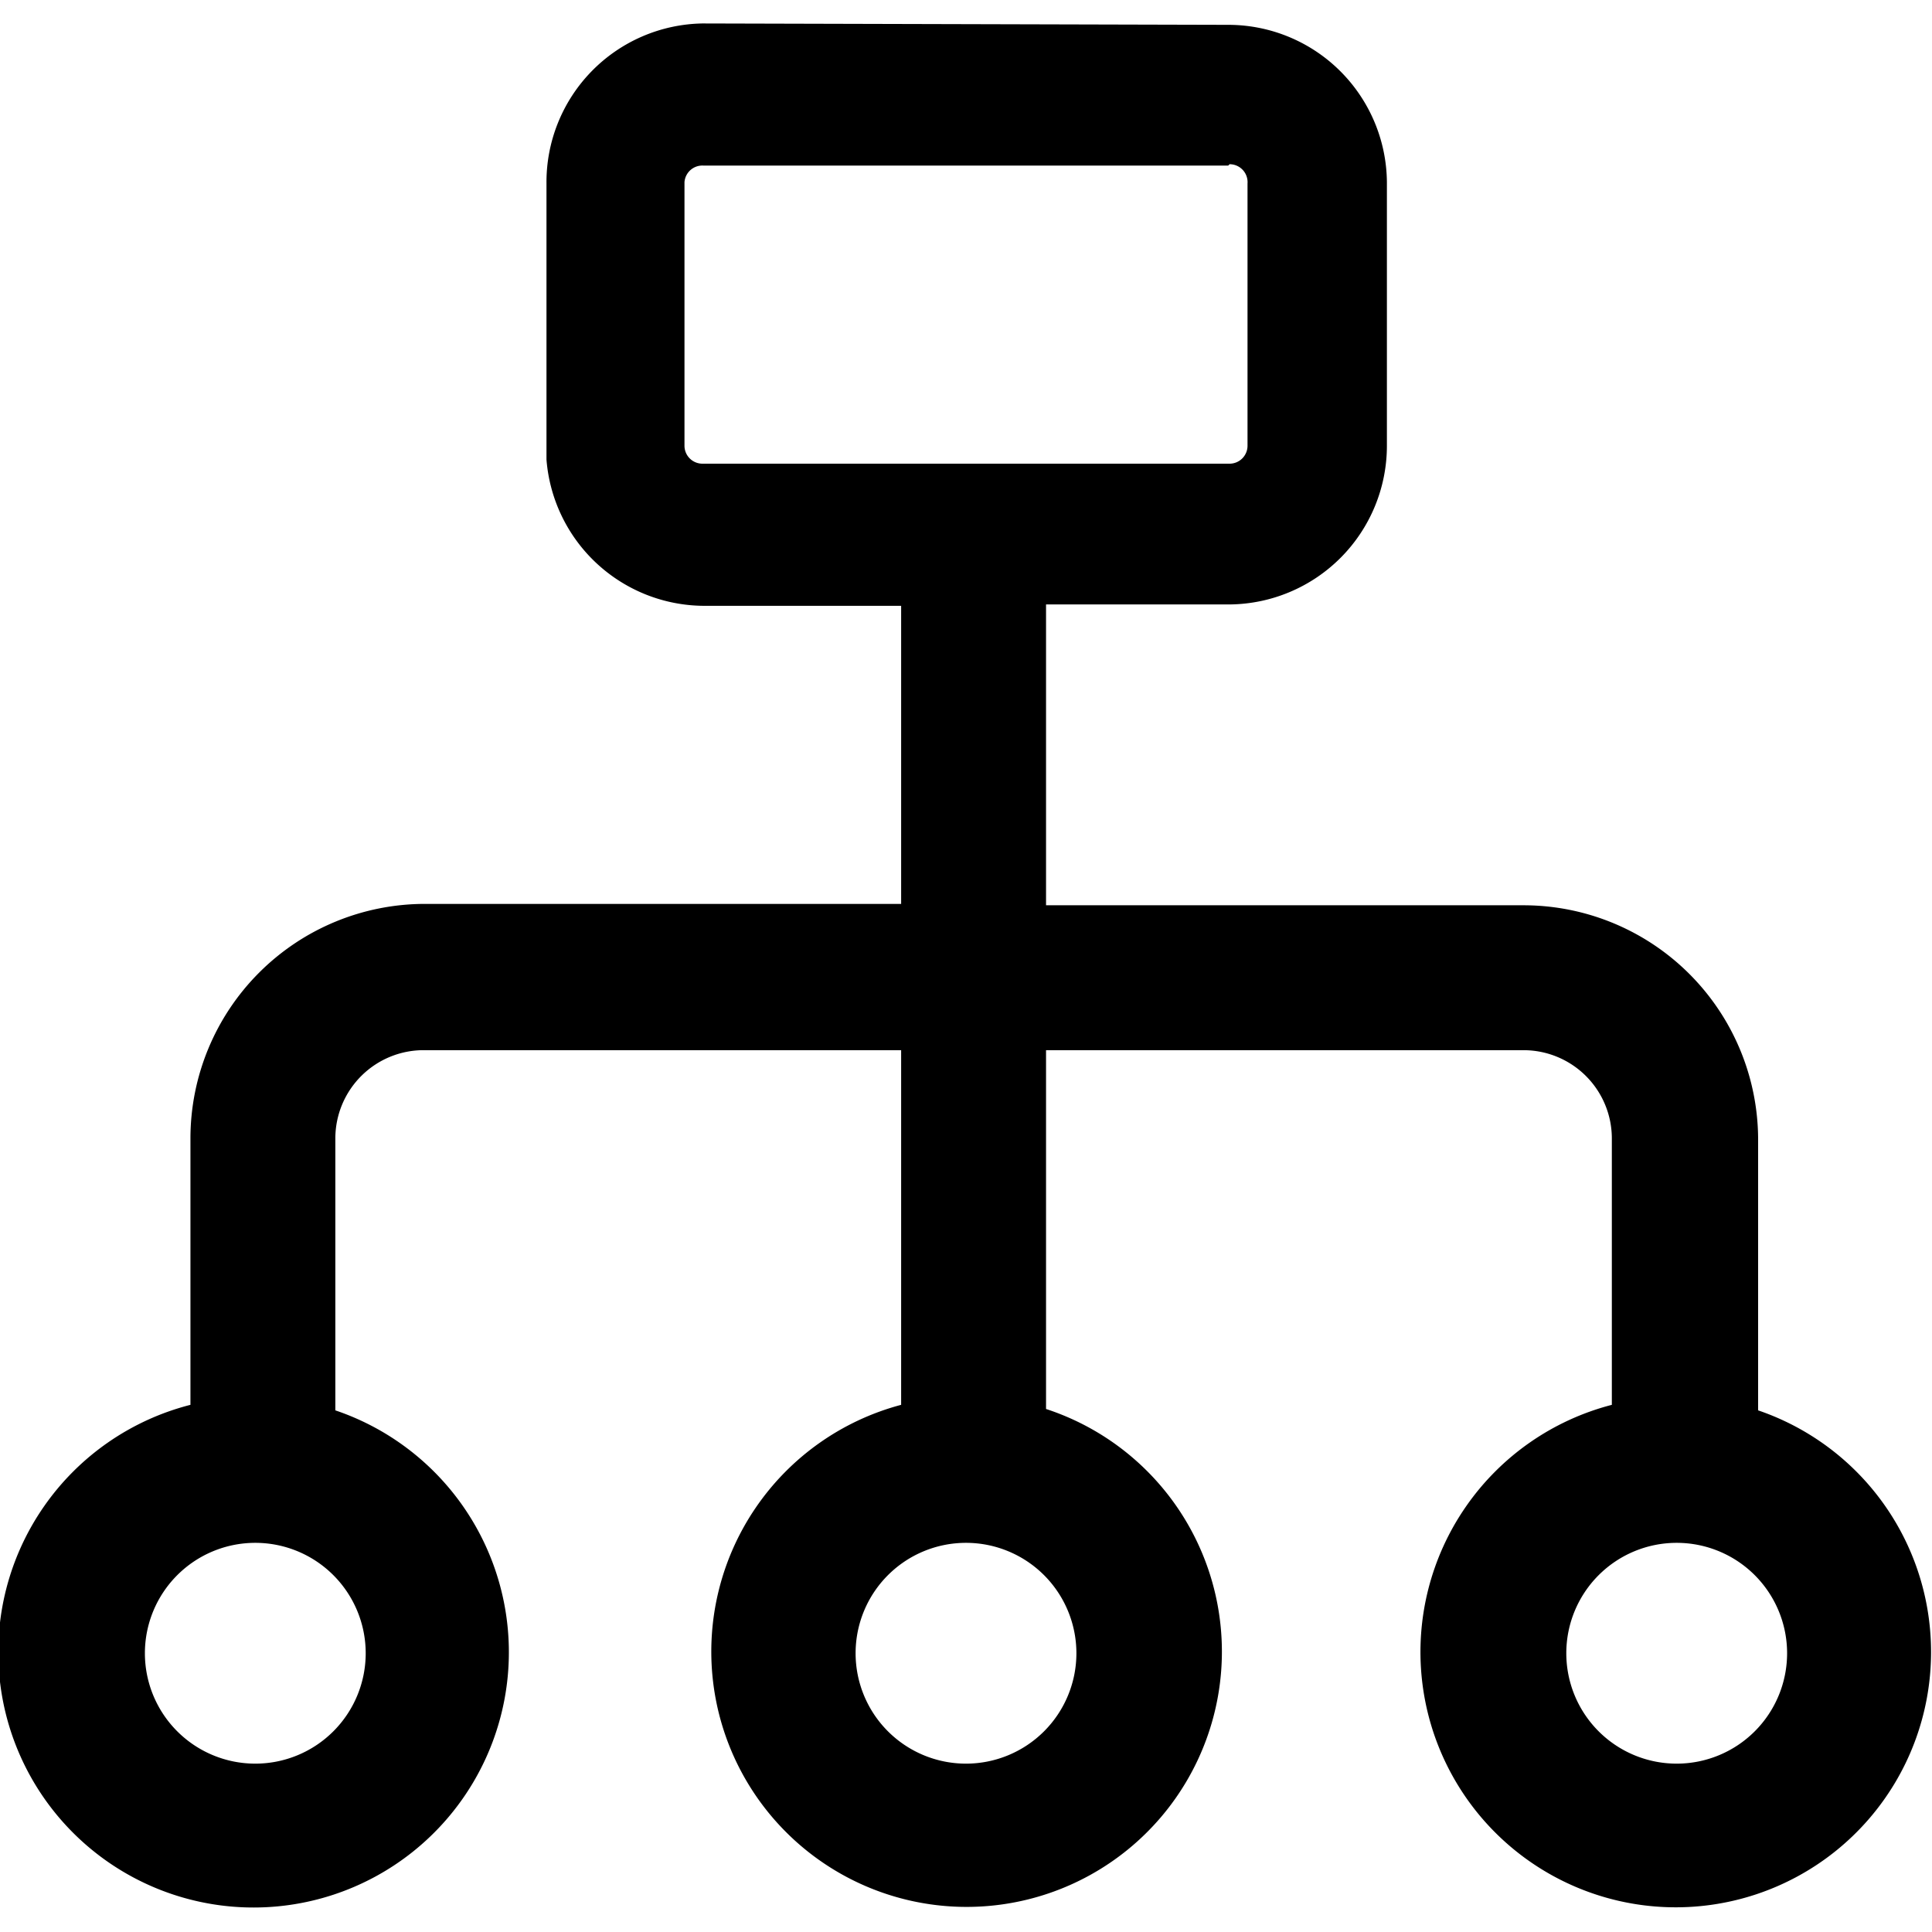 <svg data-deprecated="solid/Rule.svg"  data-tags="rule,rule engine,node" xmlns="http://www.w3.org/2000/svg" viewBox="0 0 14 14"><path d="M8.9 1.2H5.1a.13.13 0 00-.14.12v1.91a.13.13 0 00.13.13h3.82a.13.13 0 00.13-.13v-1.9a.13.13 0 00-.13-.14zm3.25 9.98a.8.8 0 10.8.8.8.8 0 00-.8-.8zm-5.15 0a.8.8 0 10.8.8.8.8 0 00-.8-.8zm-5.15 0a.8.8 0 10.8.8.8.8 0 00-.8-.8zm7.06-11a1.15 1.15 0 011.14 1.14v1.91a1.15 1.15 0 01-1.14 1.15H7.58v2.18h3.46a1.7 1.7 0 011.7 1.7v1.96a1.85 1.85 0 11-1.06-.04V8.25a.64.64 0 00-.64-.64H7.58v2.6a1.85 1.85 0 11-1.05-.03V7.61H3.08a.64.64 0 00-.65.64v1.97a1.85 1.85 0 11-1.05-.04V8.25a1.7 1.7 0 011.7-1.7h3.45V4.39H5.1a1.15 1.15 0 01-1.14-1.06V1.33A1.15 1.15 0 015.09.17z"/></svg>
